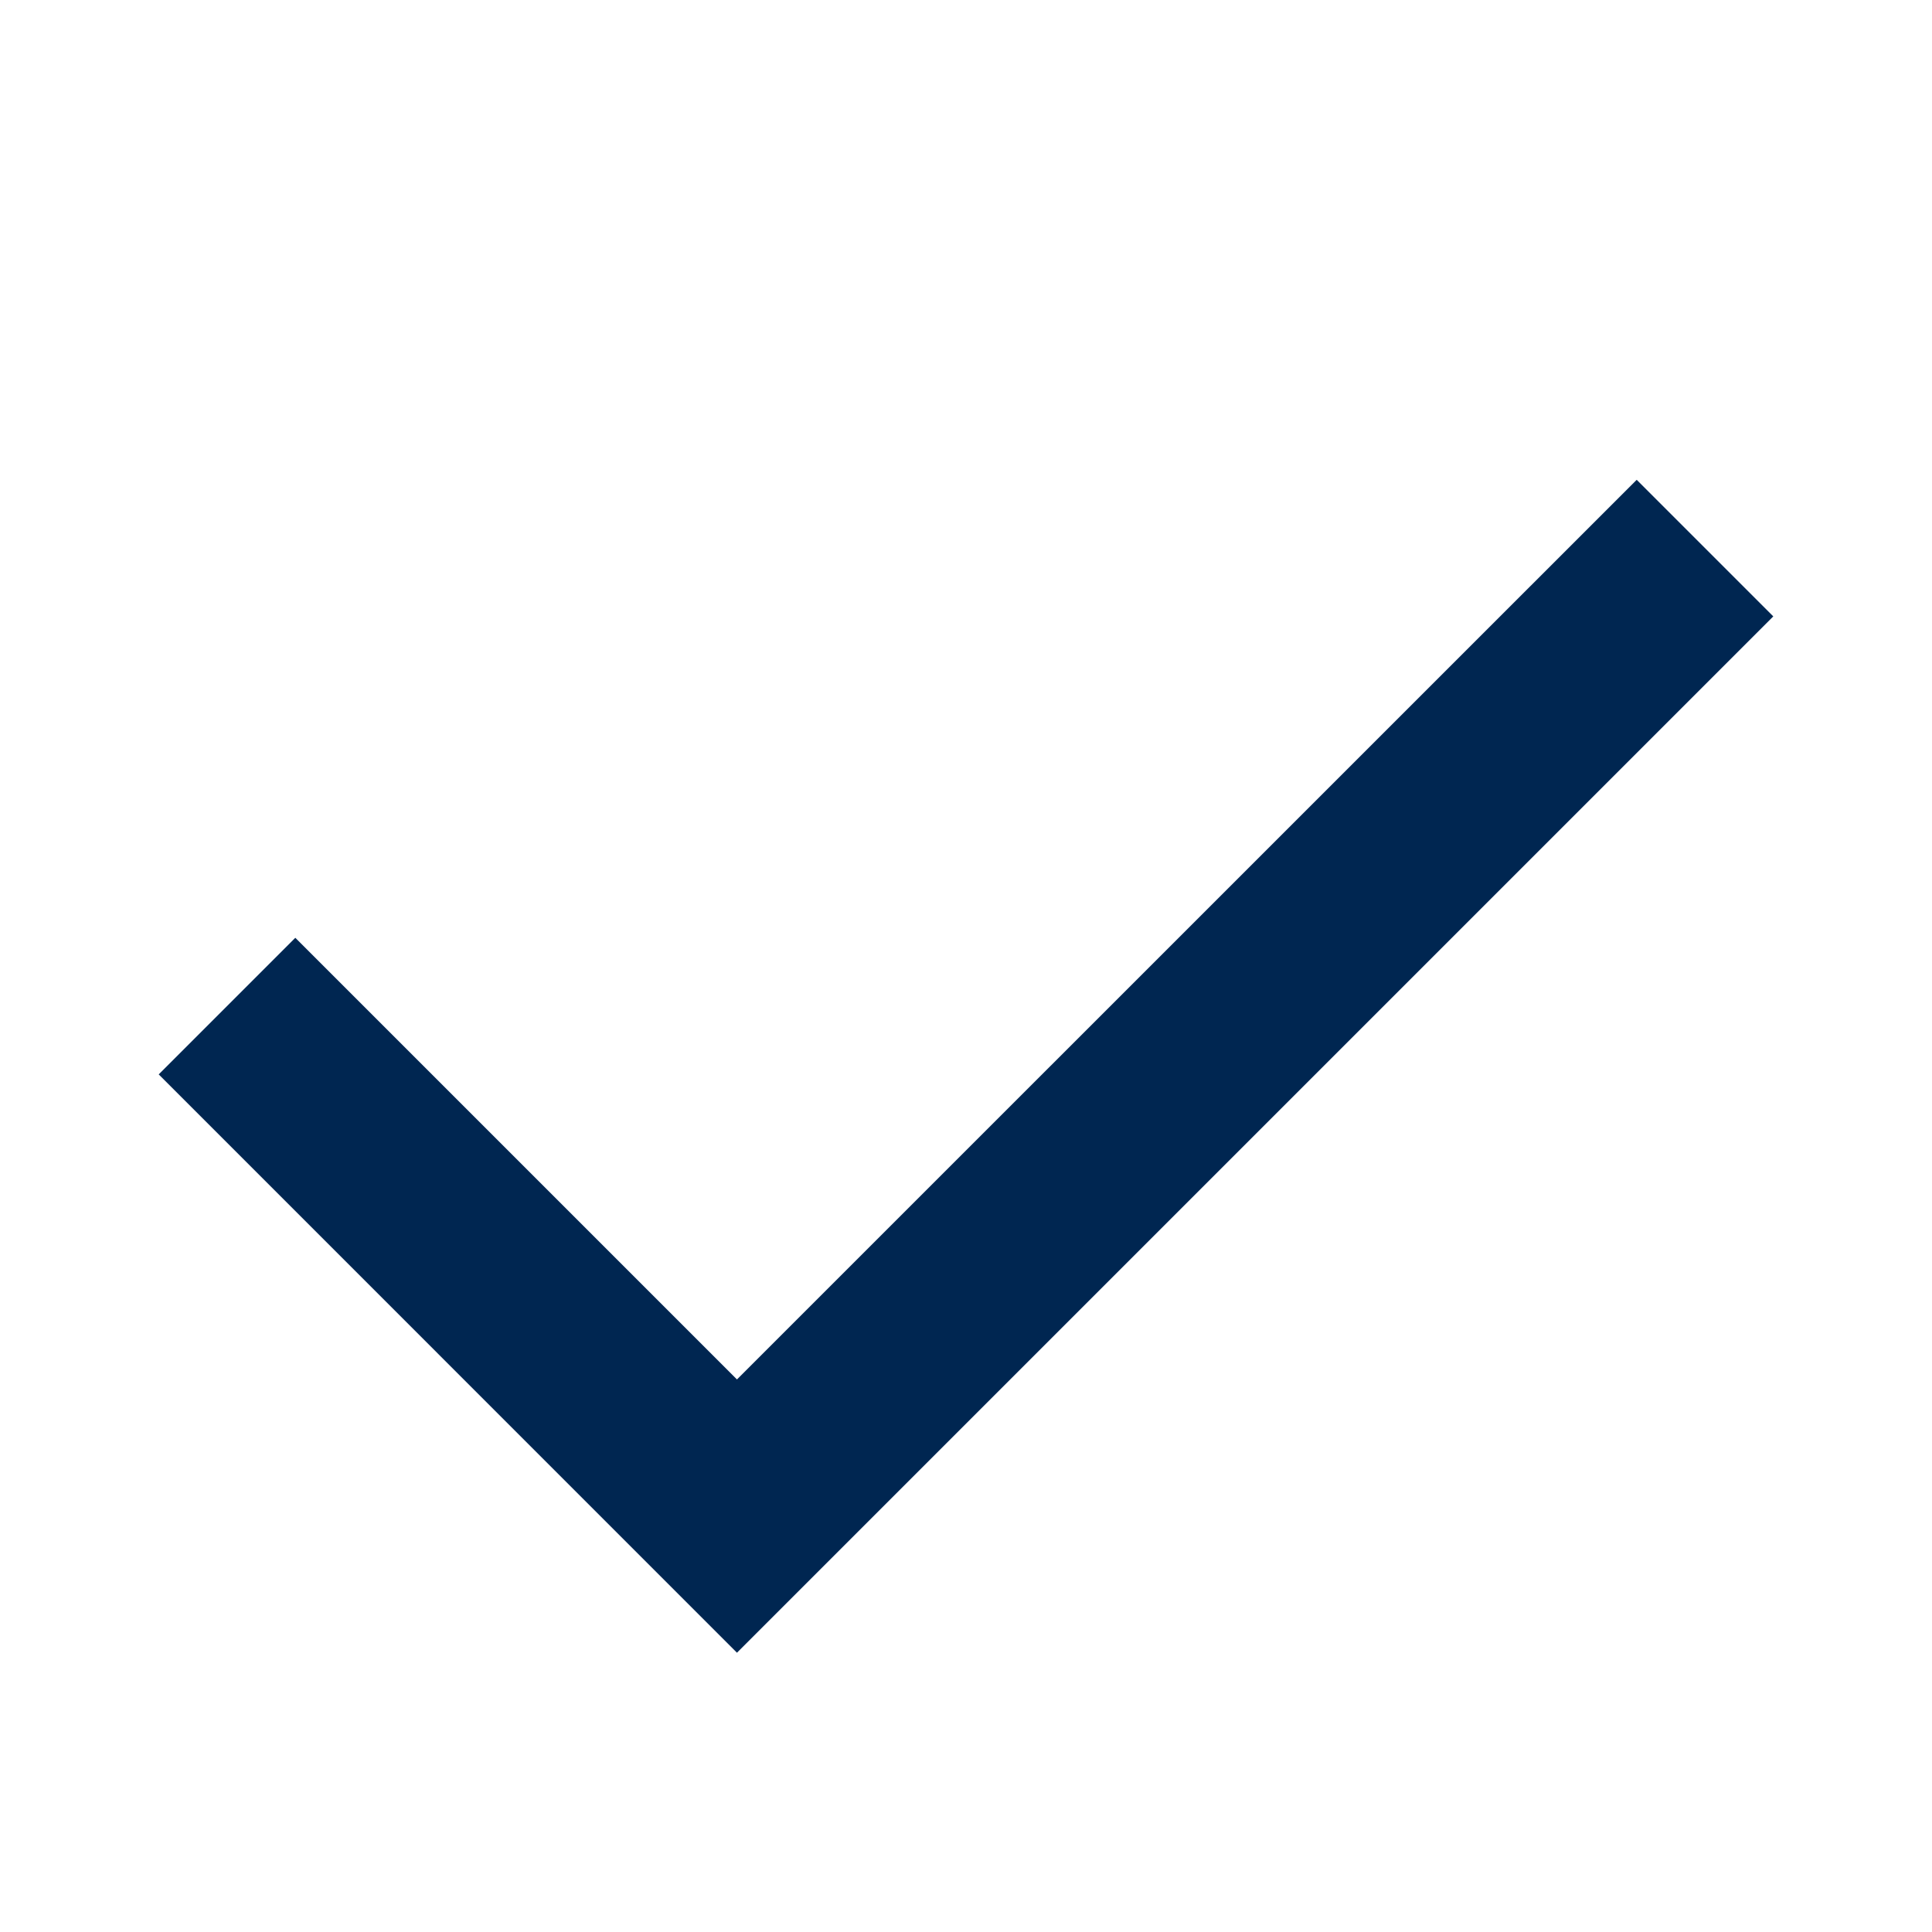 <svg width="20" height="20" viewBox="0 0 20 20" fill="none" xmlns="http://www.w3.org/2000/svg">
  <path d="M7.629 14.28L3.057 9.708L1.643 11.122L7.629 17.109L18.357 6.381L16.943 4.967L7.629 14.28Z" fill="#002651"/>
</svg>